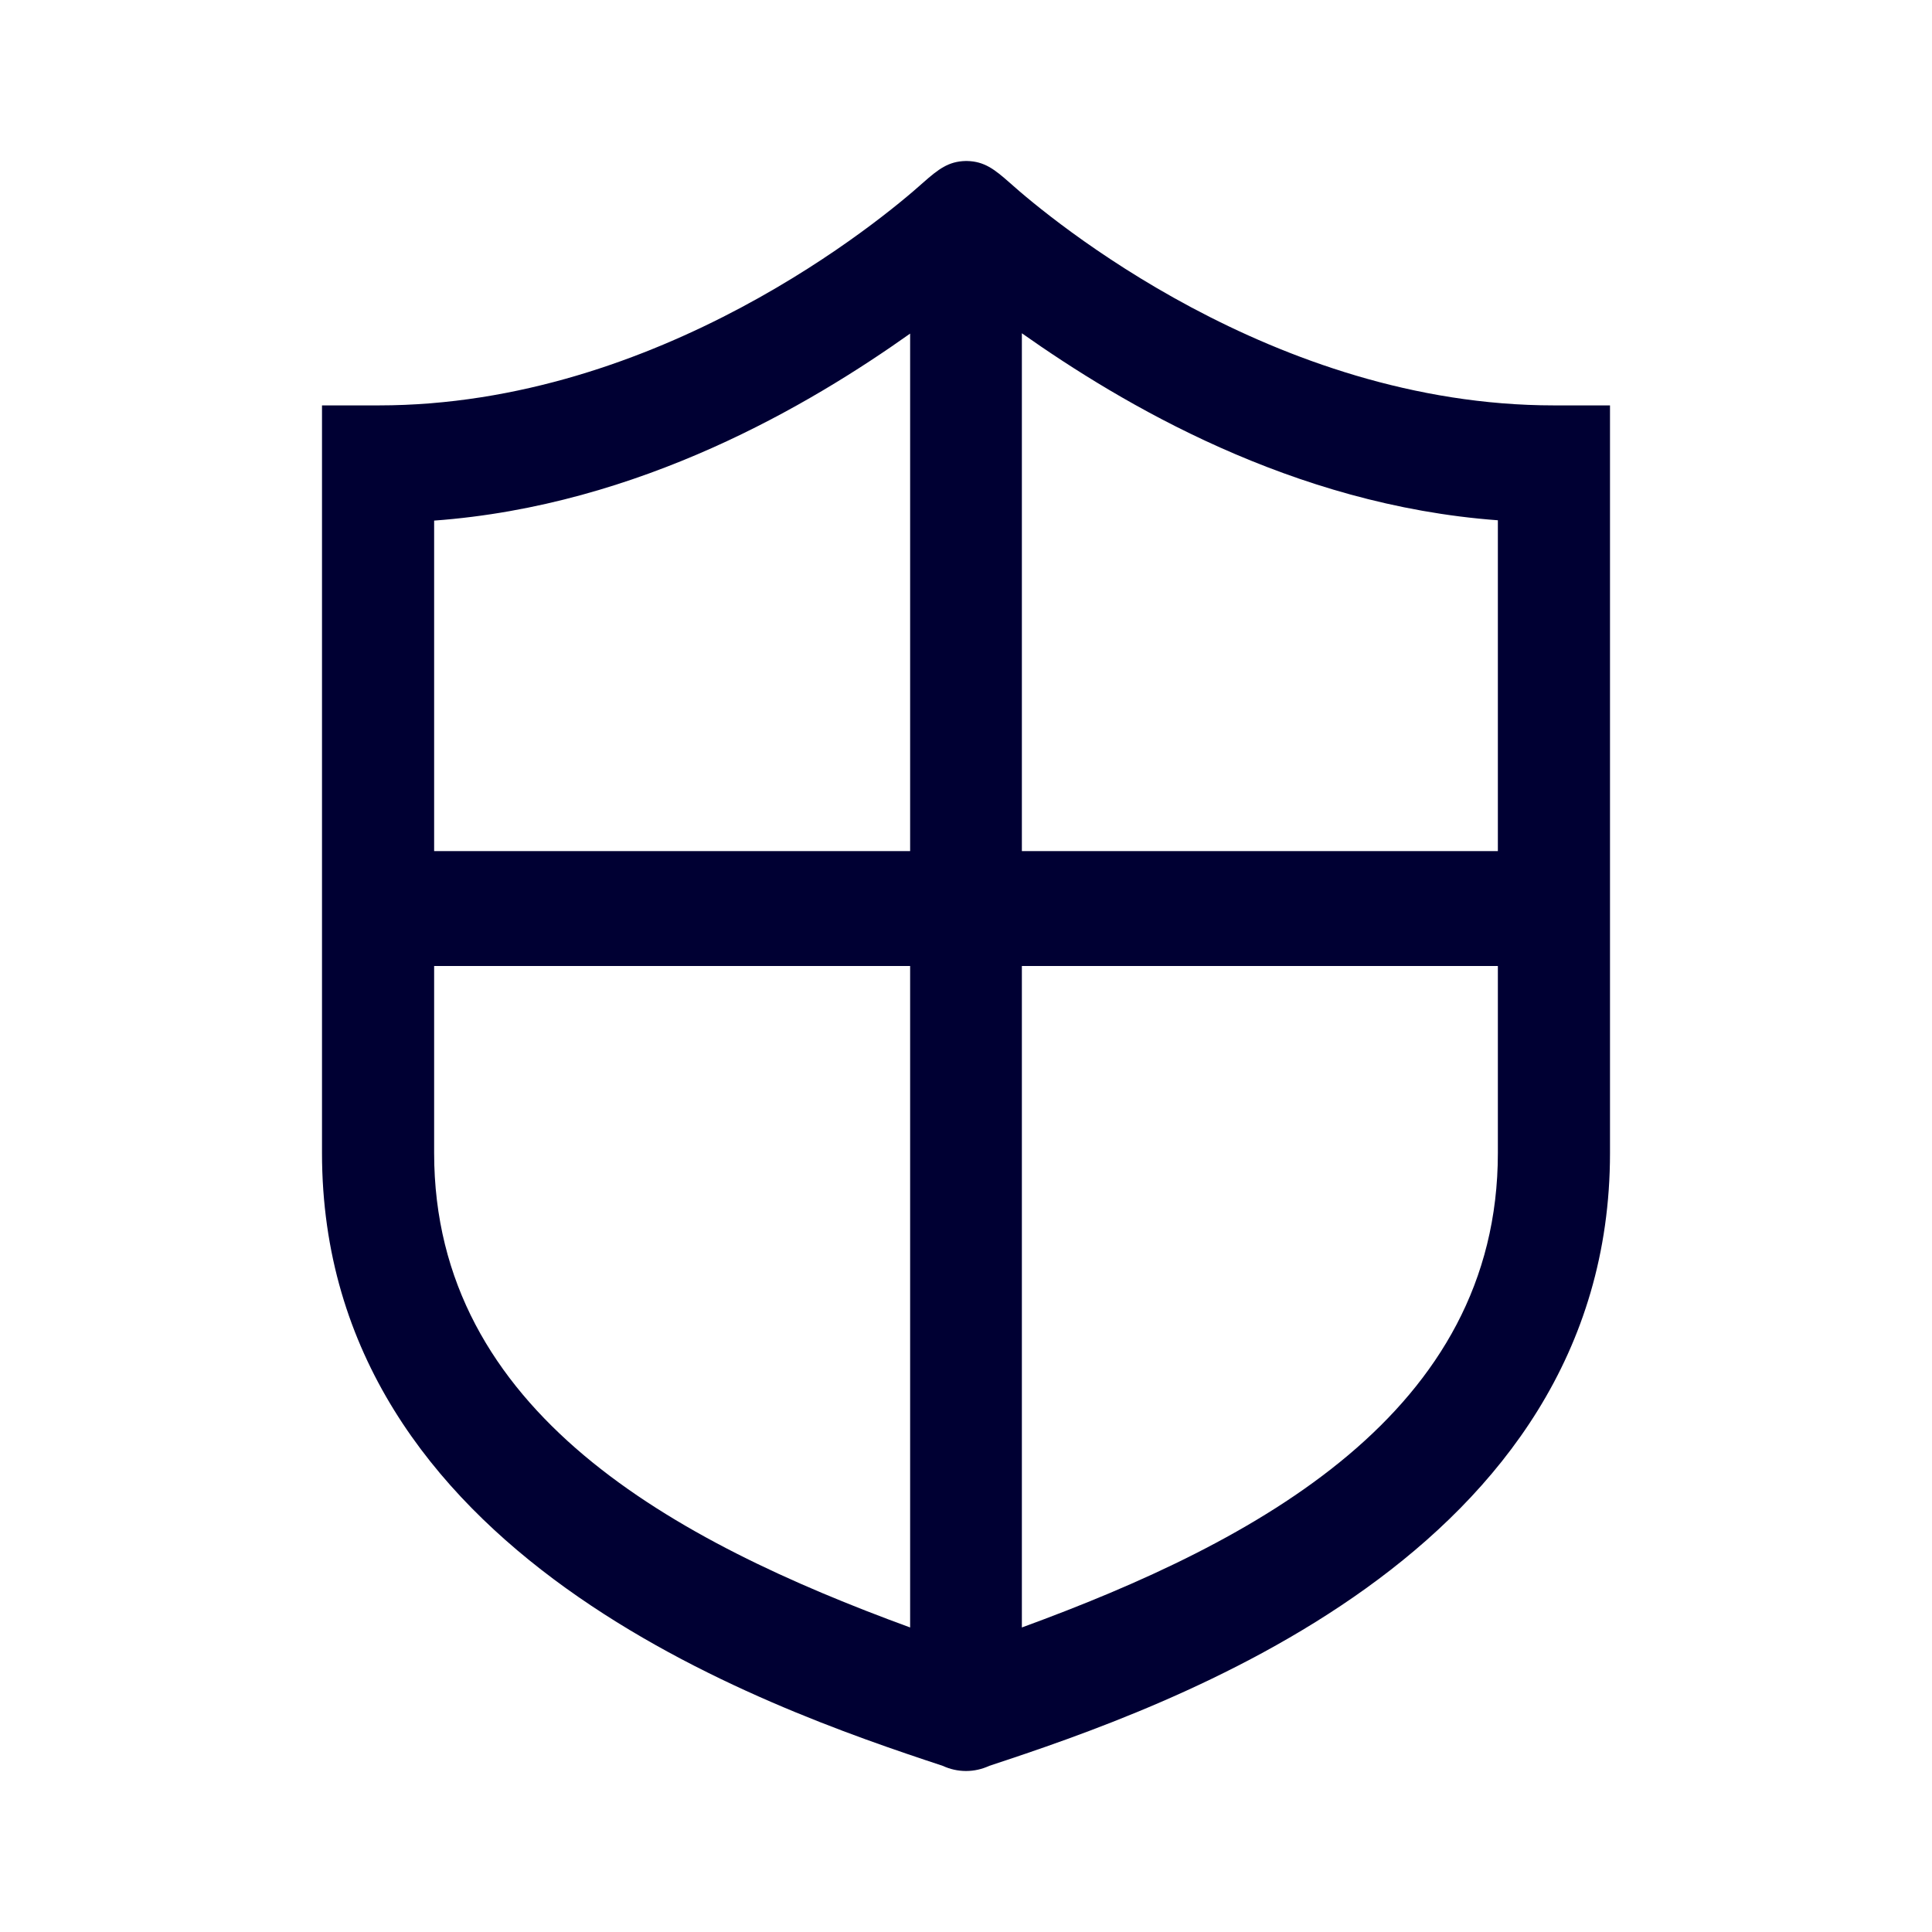<svg width="24" height="24" viewBox="0 0 24 24" fill="none" xmlns="http://www.w3.org/2000/svg">
<path fill-rule="evenodd" clip-rule="evenodd" d="M19.305 5.036C15.815 5.036 13.037 2.713 12.543 2.27C12.352 2.101 12.227 2.005 12.013 2H12.005H11.995C11.782 2.005 11.657 2.101 11.466 2.27C10.972 2.713 8.194 5.036 4.703 5.036H4V14.323C4 19.316 9.511 21.209 11.711 21.936C11.8 21.977 11.898 22 12 22C12.102 22 12.2 21.977 12.289 21.936C14.493 21.209 20 19.316 20 14.323V5.036H19.305ZM11.306 20.217C8.381 19.147 5.393 17.546 5.393 14.323V12H11.306V20.217ZM5.393 10.573H11.306V4.144C10.068 5.022 7.953 6.28 5.393 6.467V10.573ZM18.607 14.323C18.607 17.546 15.619 19.147 12.694 20.217V12H18.607V14.323ZM12.694 10.573H18.607V6.463C16.047 6.275 13.932 5.013 12.694 4.14V10.573Z" fill="#000033"/>
</svg>
